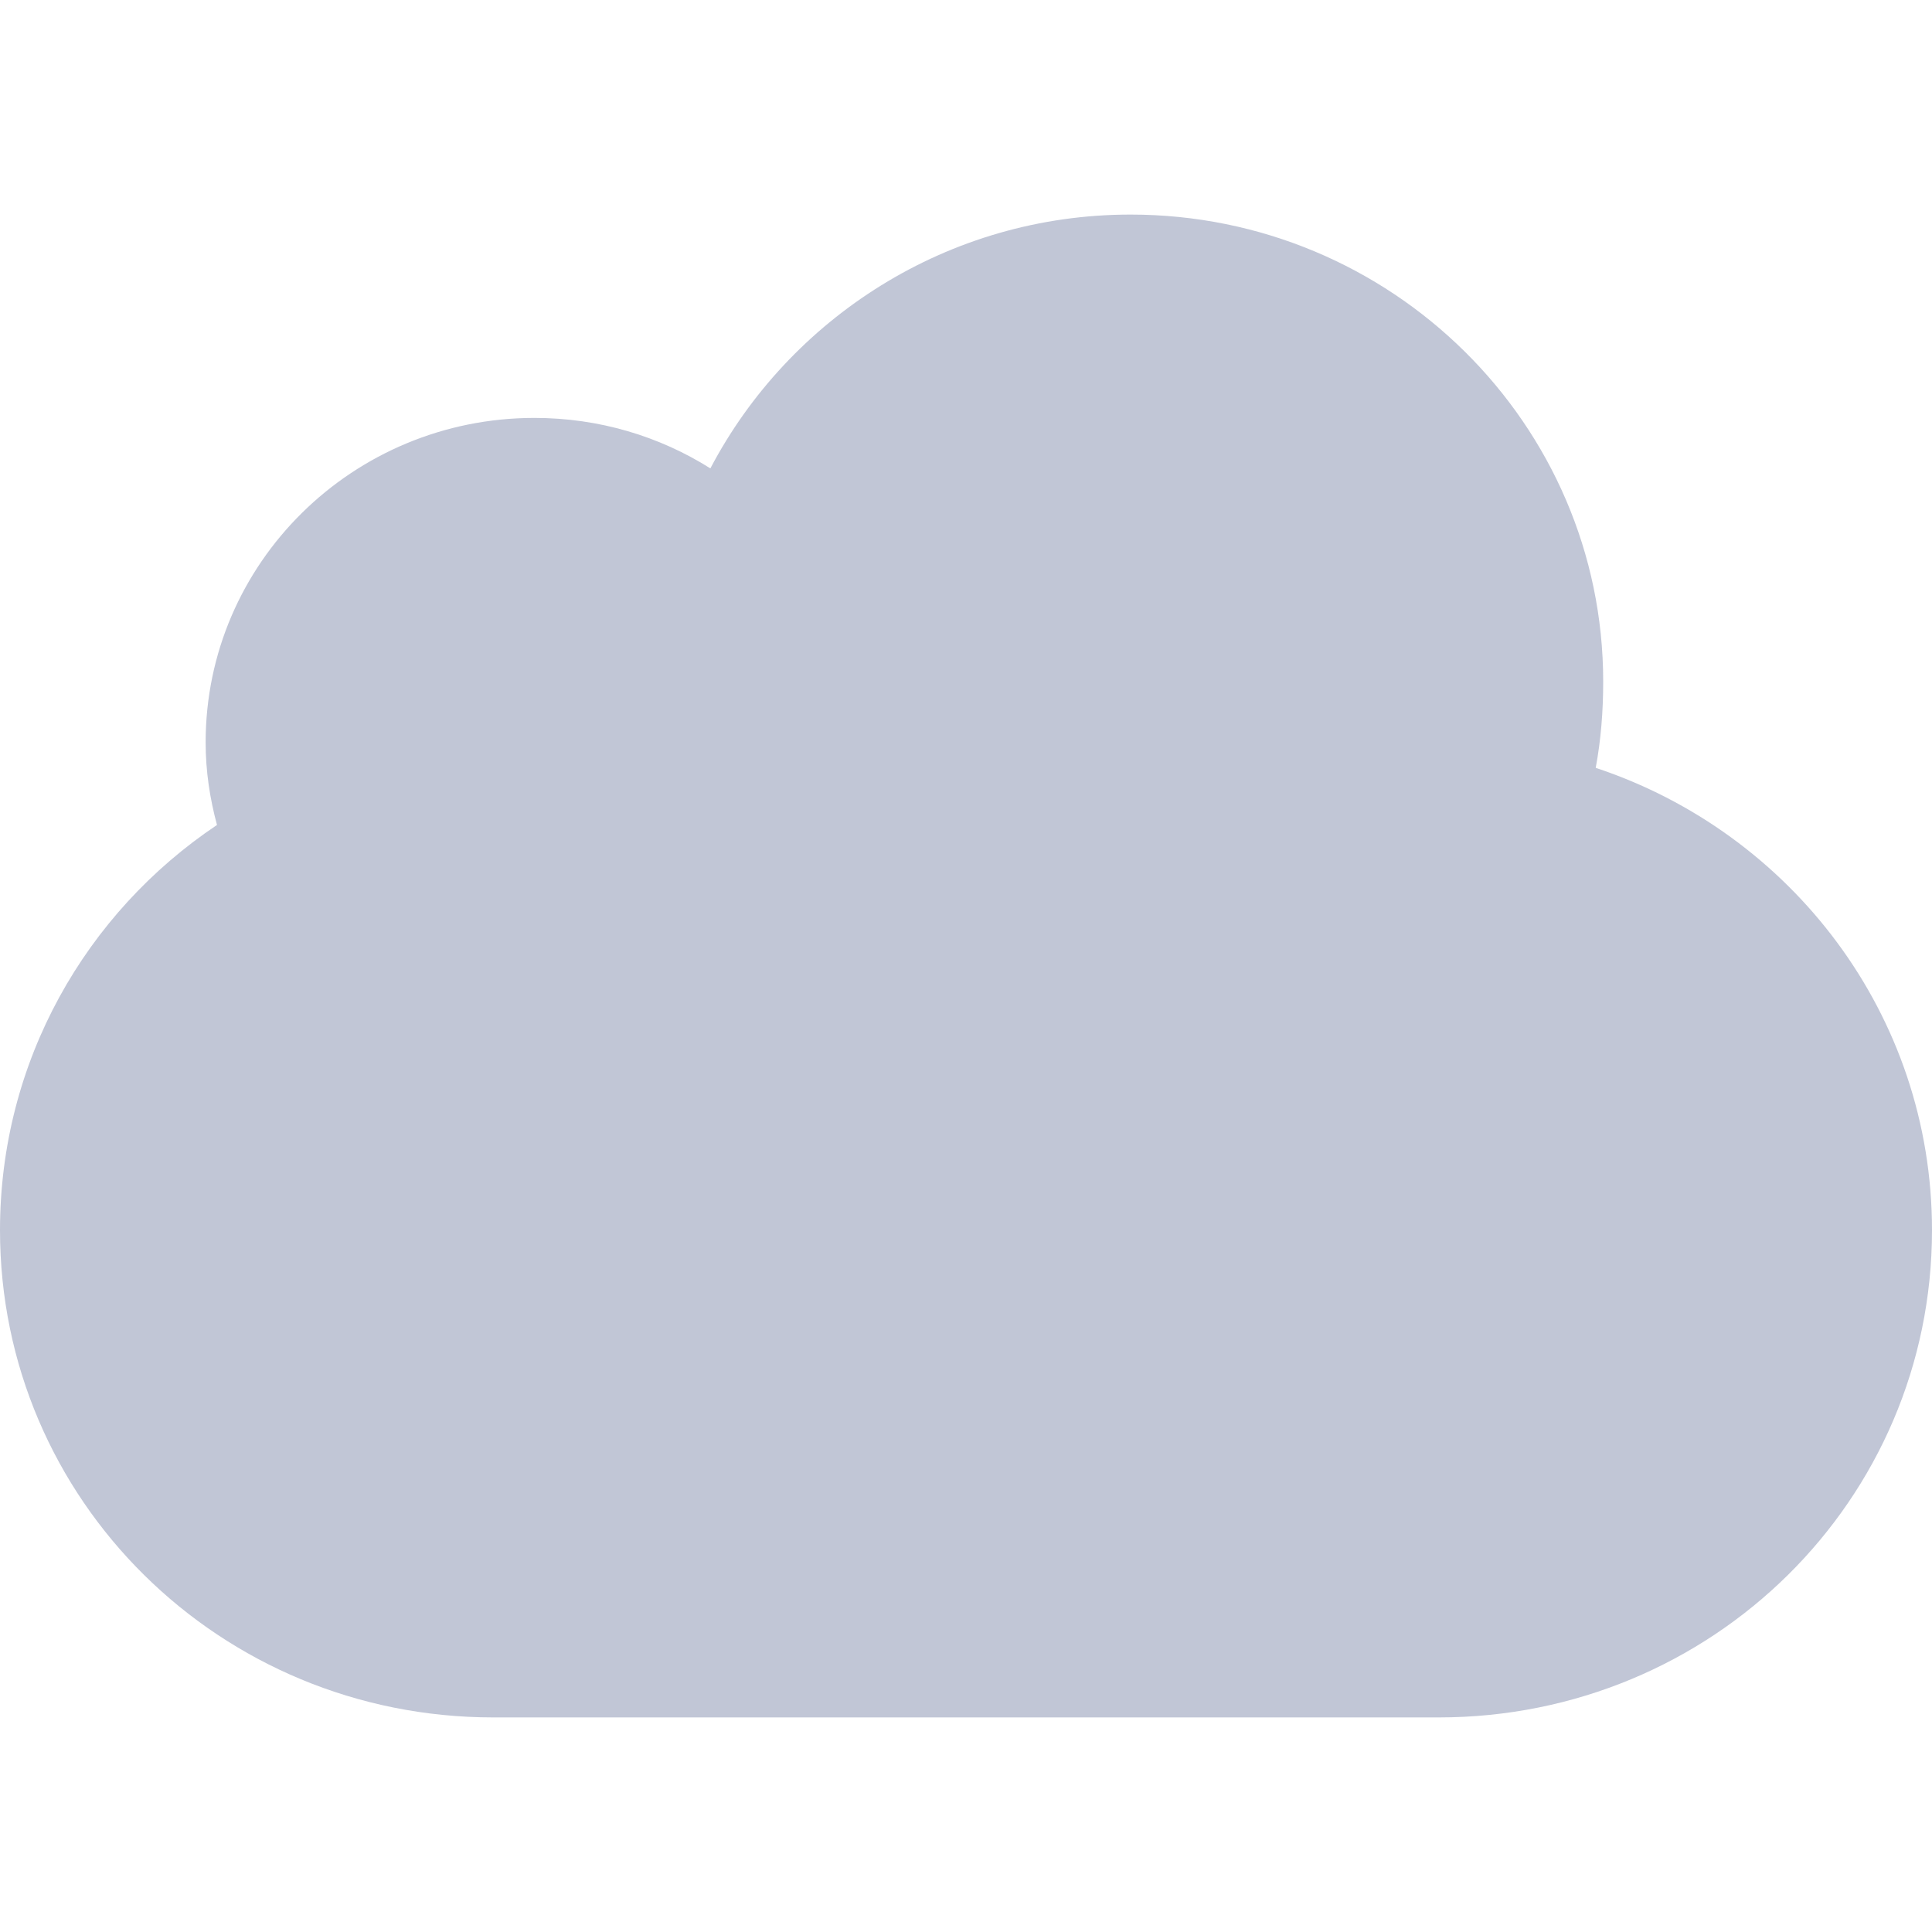 
<svg xmlns="http://www.w3.org/2000/svg" xmlns:xlink="http://www.w3.org/1999/xlink" width="16px" height="16px" viewBox="0 0 16 16" version="1.1">
<g id="surface1">
<path style=" stroke:none;fill-rule:nonzero;fill:#c1c6d6;fill-opacity:1;" d="M 9.363 1.777 C 7.848 1.777 6.535 2.637 5.883 3.879 C 5.461 3.613 4.961 3.461 4.426 3.461 C 2.922 3.461 1.703 4.664 1.703 6.148 C 1.703 6.387 1.738 6.613 1.797 6.832 C 0.711 7.559 0 8.789 0 10.188 C 0 12.422 1.82 14.223 4.086 14.223 L 11.914 14.223 C 14.18 14.223 16 12.422 16 10.188 C 16 8.402 14.832 6.895 13.215 6.359 C 13.258 6.129 13.277 5.891 13.277 5.645 C 13.277 3.512 11.523 1.777 9.363 1.777 Z M 9.363 1.777 "/>
</g>
</svg>
